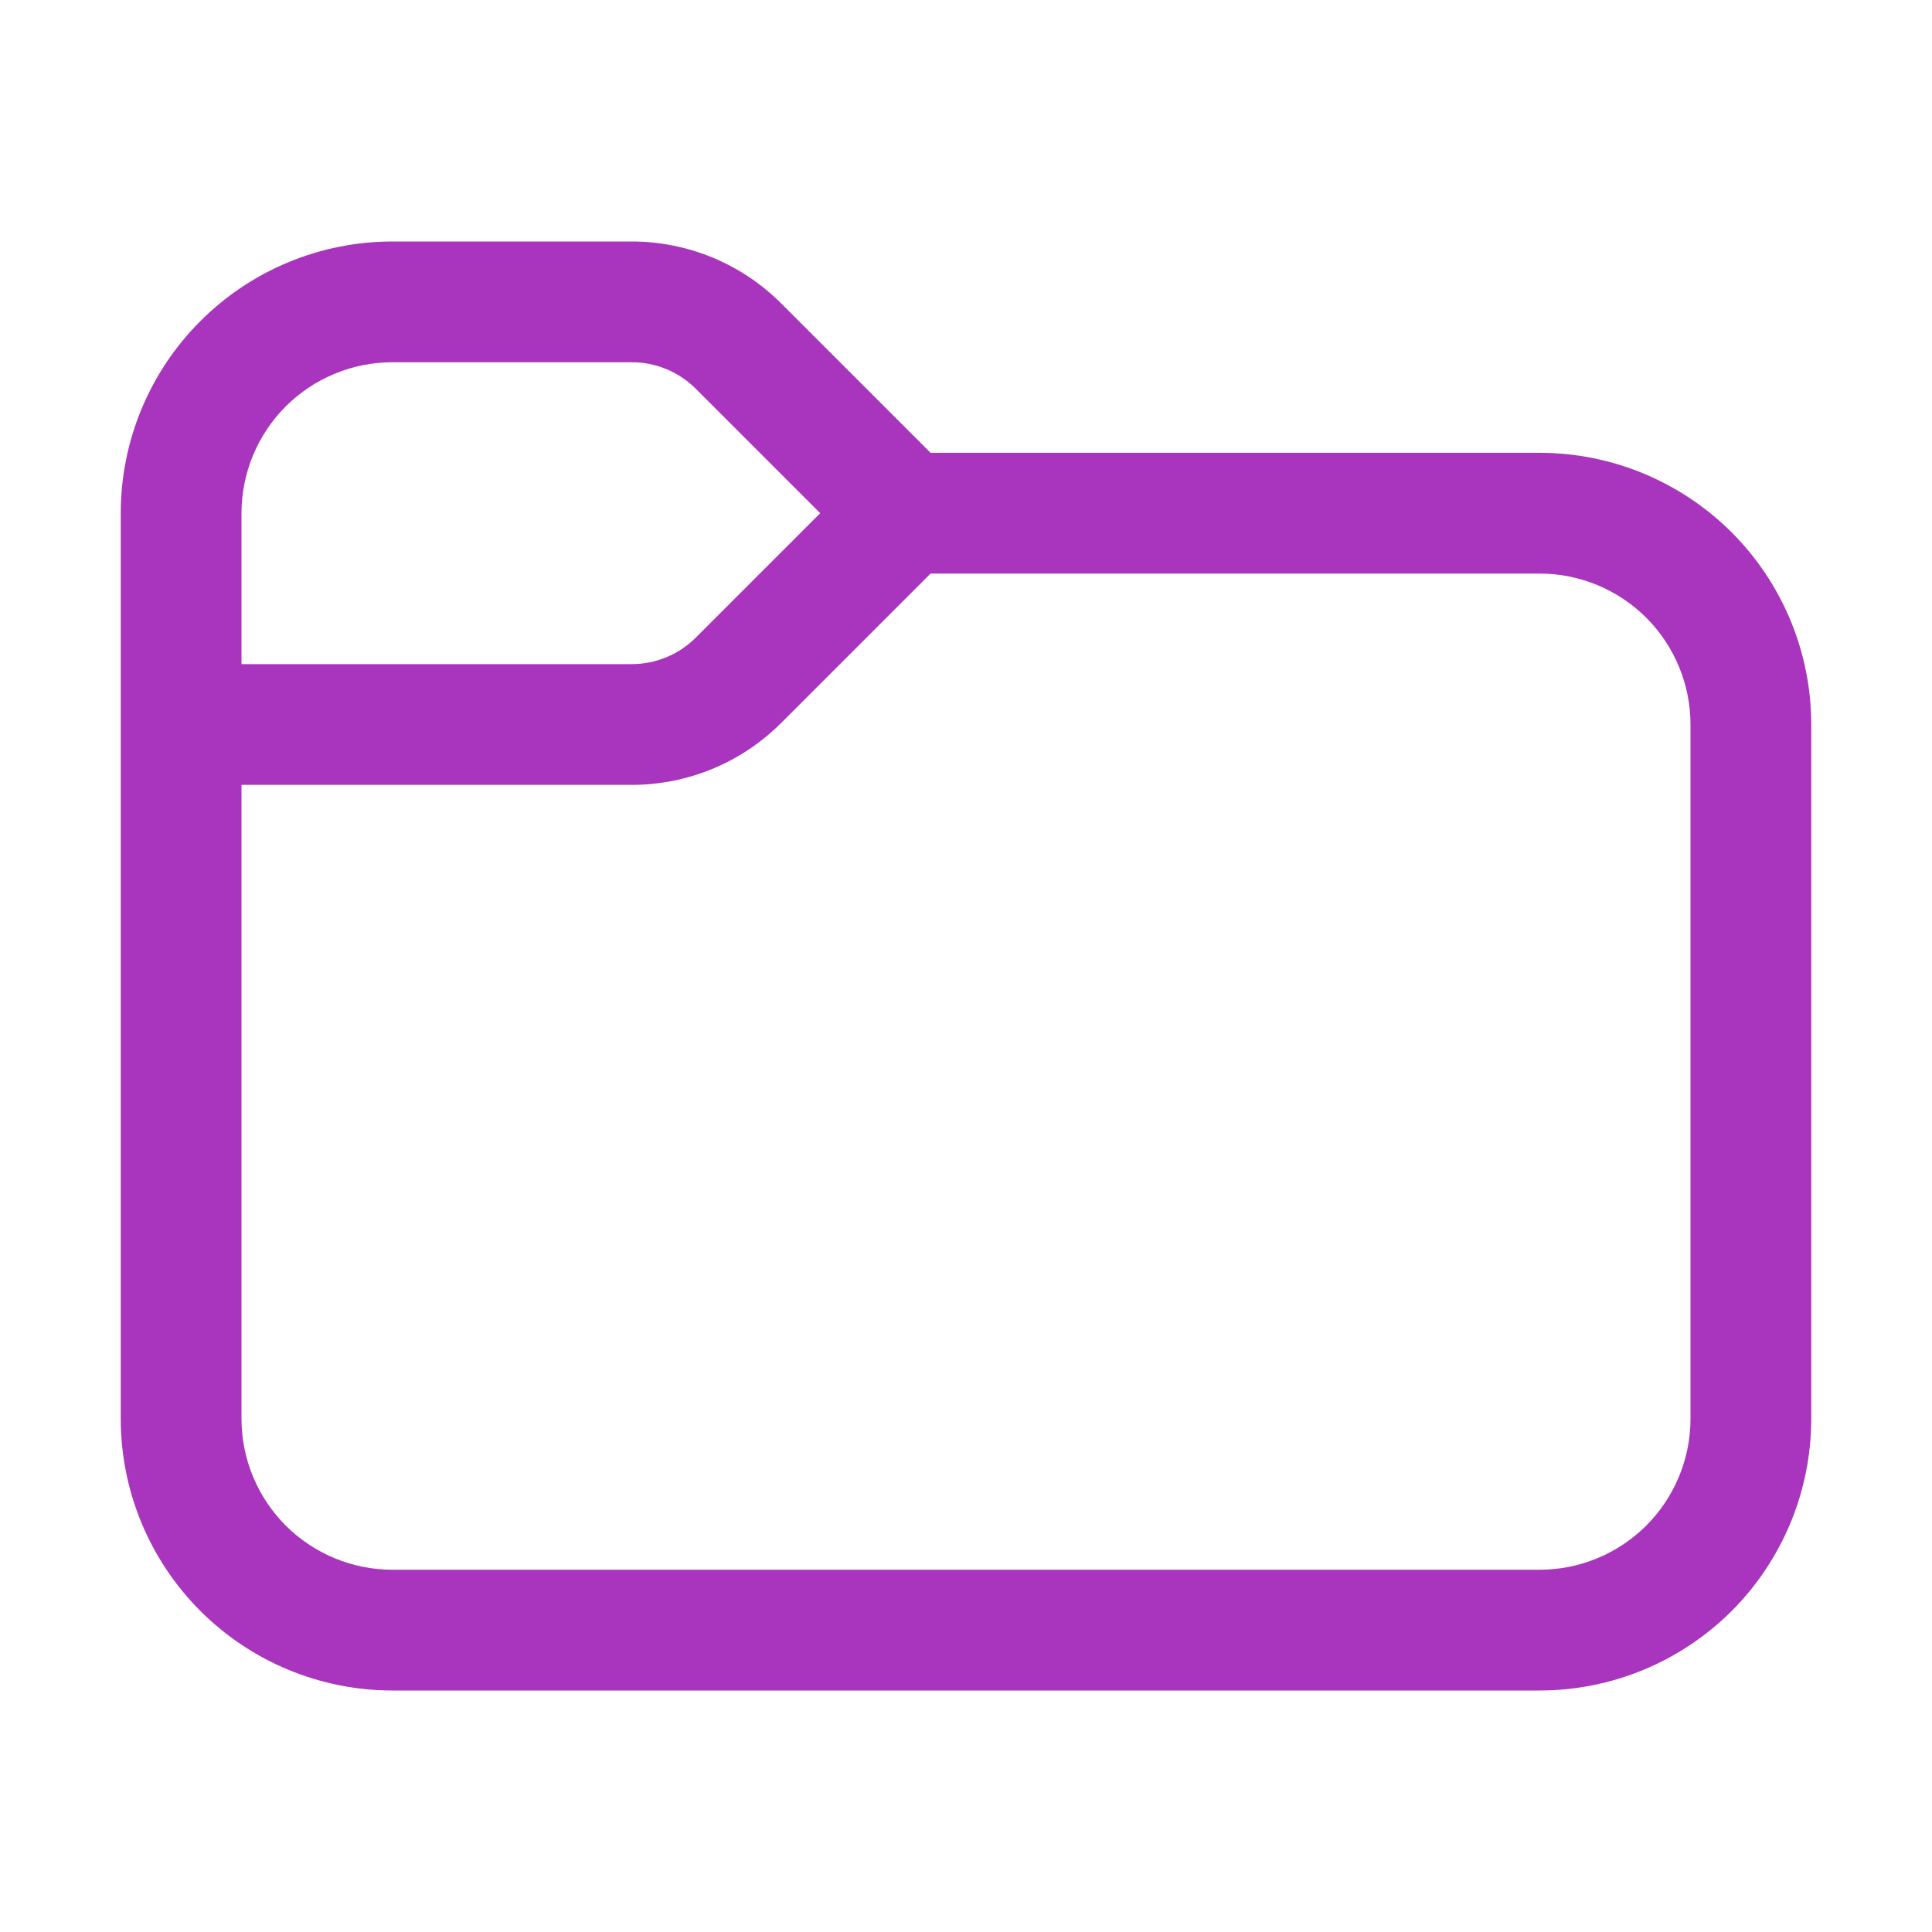 <svg width="24" height="24" viewBox="0 0 24 24" fill="none" xmlns="http://www.w3.org/2000/svg">
<path d="M3 6.375V8.25H7.848C7.996 8.25 8.142 8.221 8.279 8.164C8.415 8.108 8.539 8.025 8.644 7.92L10.189 6.375L8.644 4.83C8.433 4.619 8.147 4.5 7.849 4.5H4.875C4.378 4.5 3.901 4.698 3.549 5.049C3.198 5.401 3 5.878 3 6.375ZM1.5 6.375C1.5 5.48 1.856 4.621 2.489 3.989C3.121 3.356 3.98 3 4.875 3H7.848C8.193 3 8.534 3.068 8.853 3.2C9.171 3.332 9.46 3.525 9.704 3.769L11.56 5.625H19.125C20.02 5.625 20.878 5.981 21.512 6.614C22.144 7.246 22.5 8.105 22.5 9V17.625C22.5 18.52 22.144 19.378 21.512 20.012C20.878 20.644 20.02 21 19.125 21H4.875C3.98 21 3.121 20.644 2.489 20.012C1.856 19.378 1.5 18.52 1.5 17.625V6.375ZM3 9.75V17.625C3 18.122 3.198 18.599 3.549 18.951C3.901 19.302 4.378 19.5 4.875 19.5H19.125C19.622 19.5 20.099 19.302 20.451 18.951C20.802 18.599 21 18.122 21 17.625V9C21 8.503 20.802 8.026 20.451 7.674C20.099 7.323 19.622 7.125 19.125 7.125H11.56L9.704 8.981C9.46 9.225 9.171 9.418 8.853 9.55C8.534 9.682 8.193 9.75 7.848 9.75H3Z" fill="#A934BD"/>
</svg>

